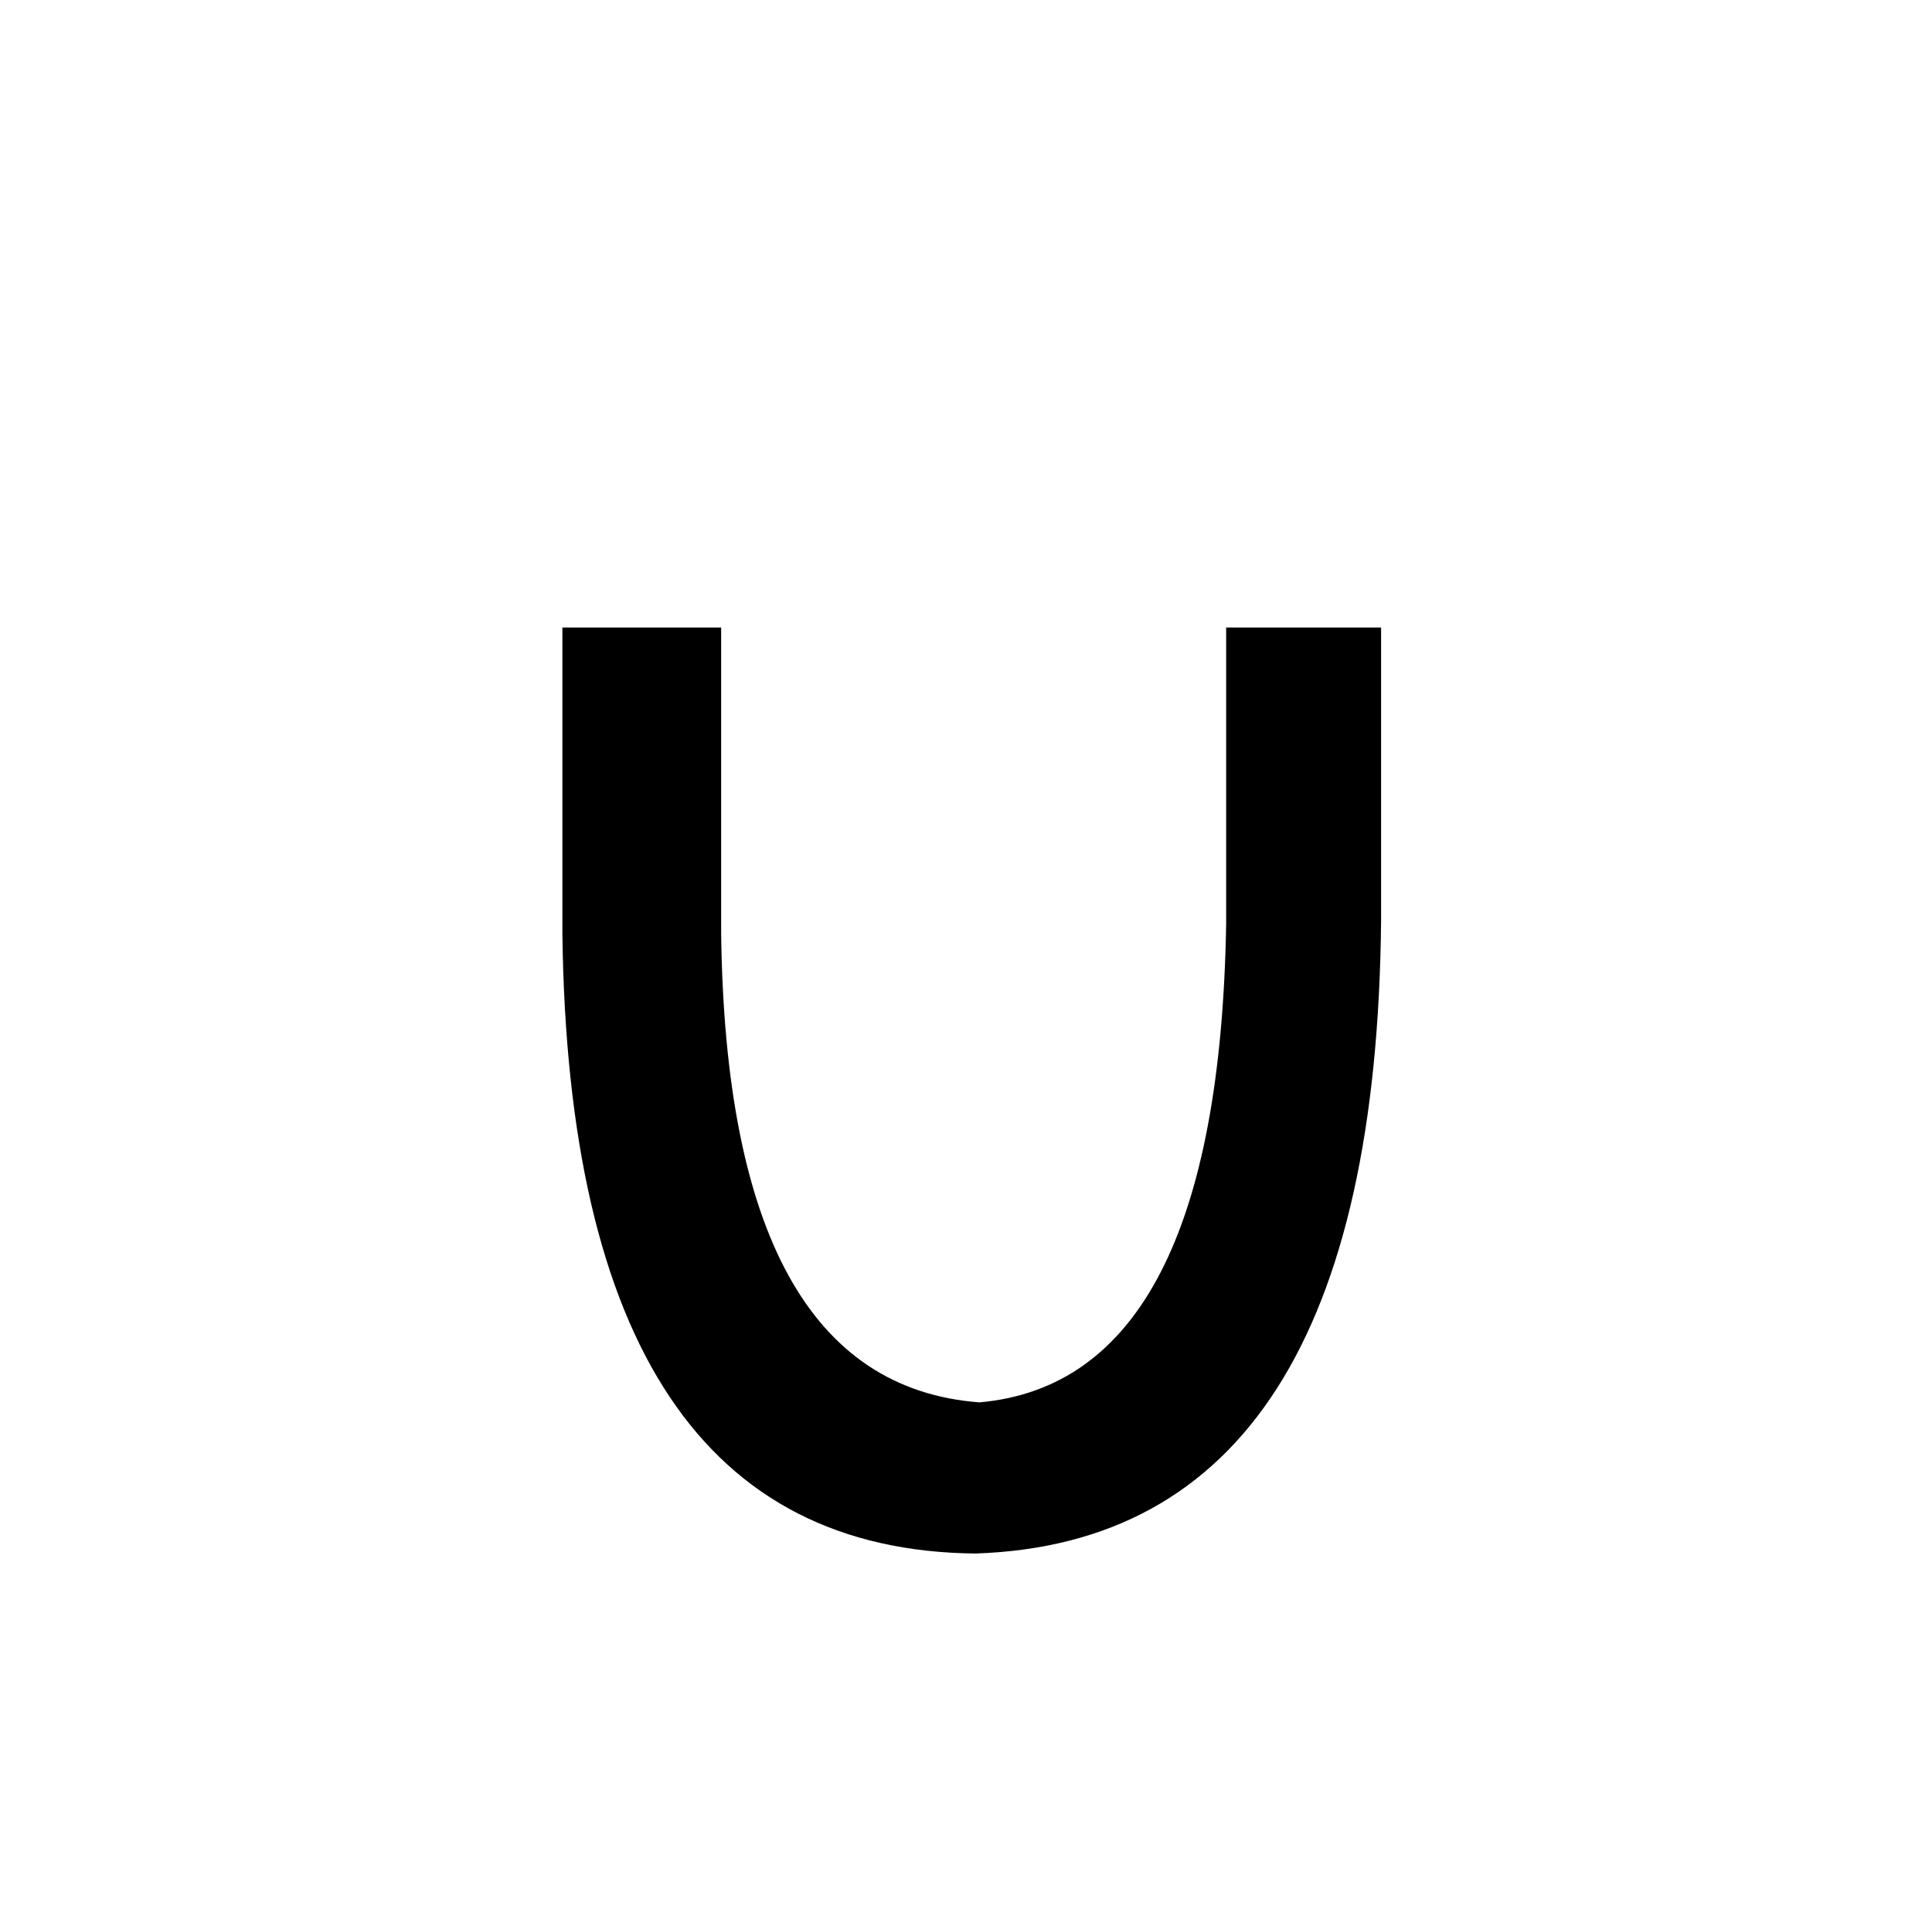 <?xml version="1.0" standalone="no"?>
<!DOCTYPE svg PUBLIC "-//W3C//DTD SVG 1.1//EN" "http://www.w3.org/Graphics/SVG/1.1/DTD/svg11.dtd" >
<svg xmlns="http://www.w3.org/2000/svg" xmlns:xlink="http://www.w3.org/1999/xlink" version="1.1" viewBox="-10 0 1010 1000">
   <path fill="currentColor"
d="M284 328h83v160q3 235 135 245q125 -11 129 -250v-155h81v153q-3 324 -212 331q-212 -2 -216 -324v-160z" />
</svg>
